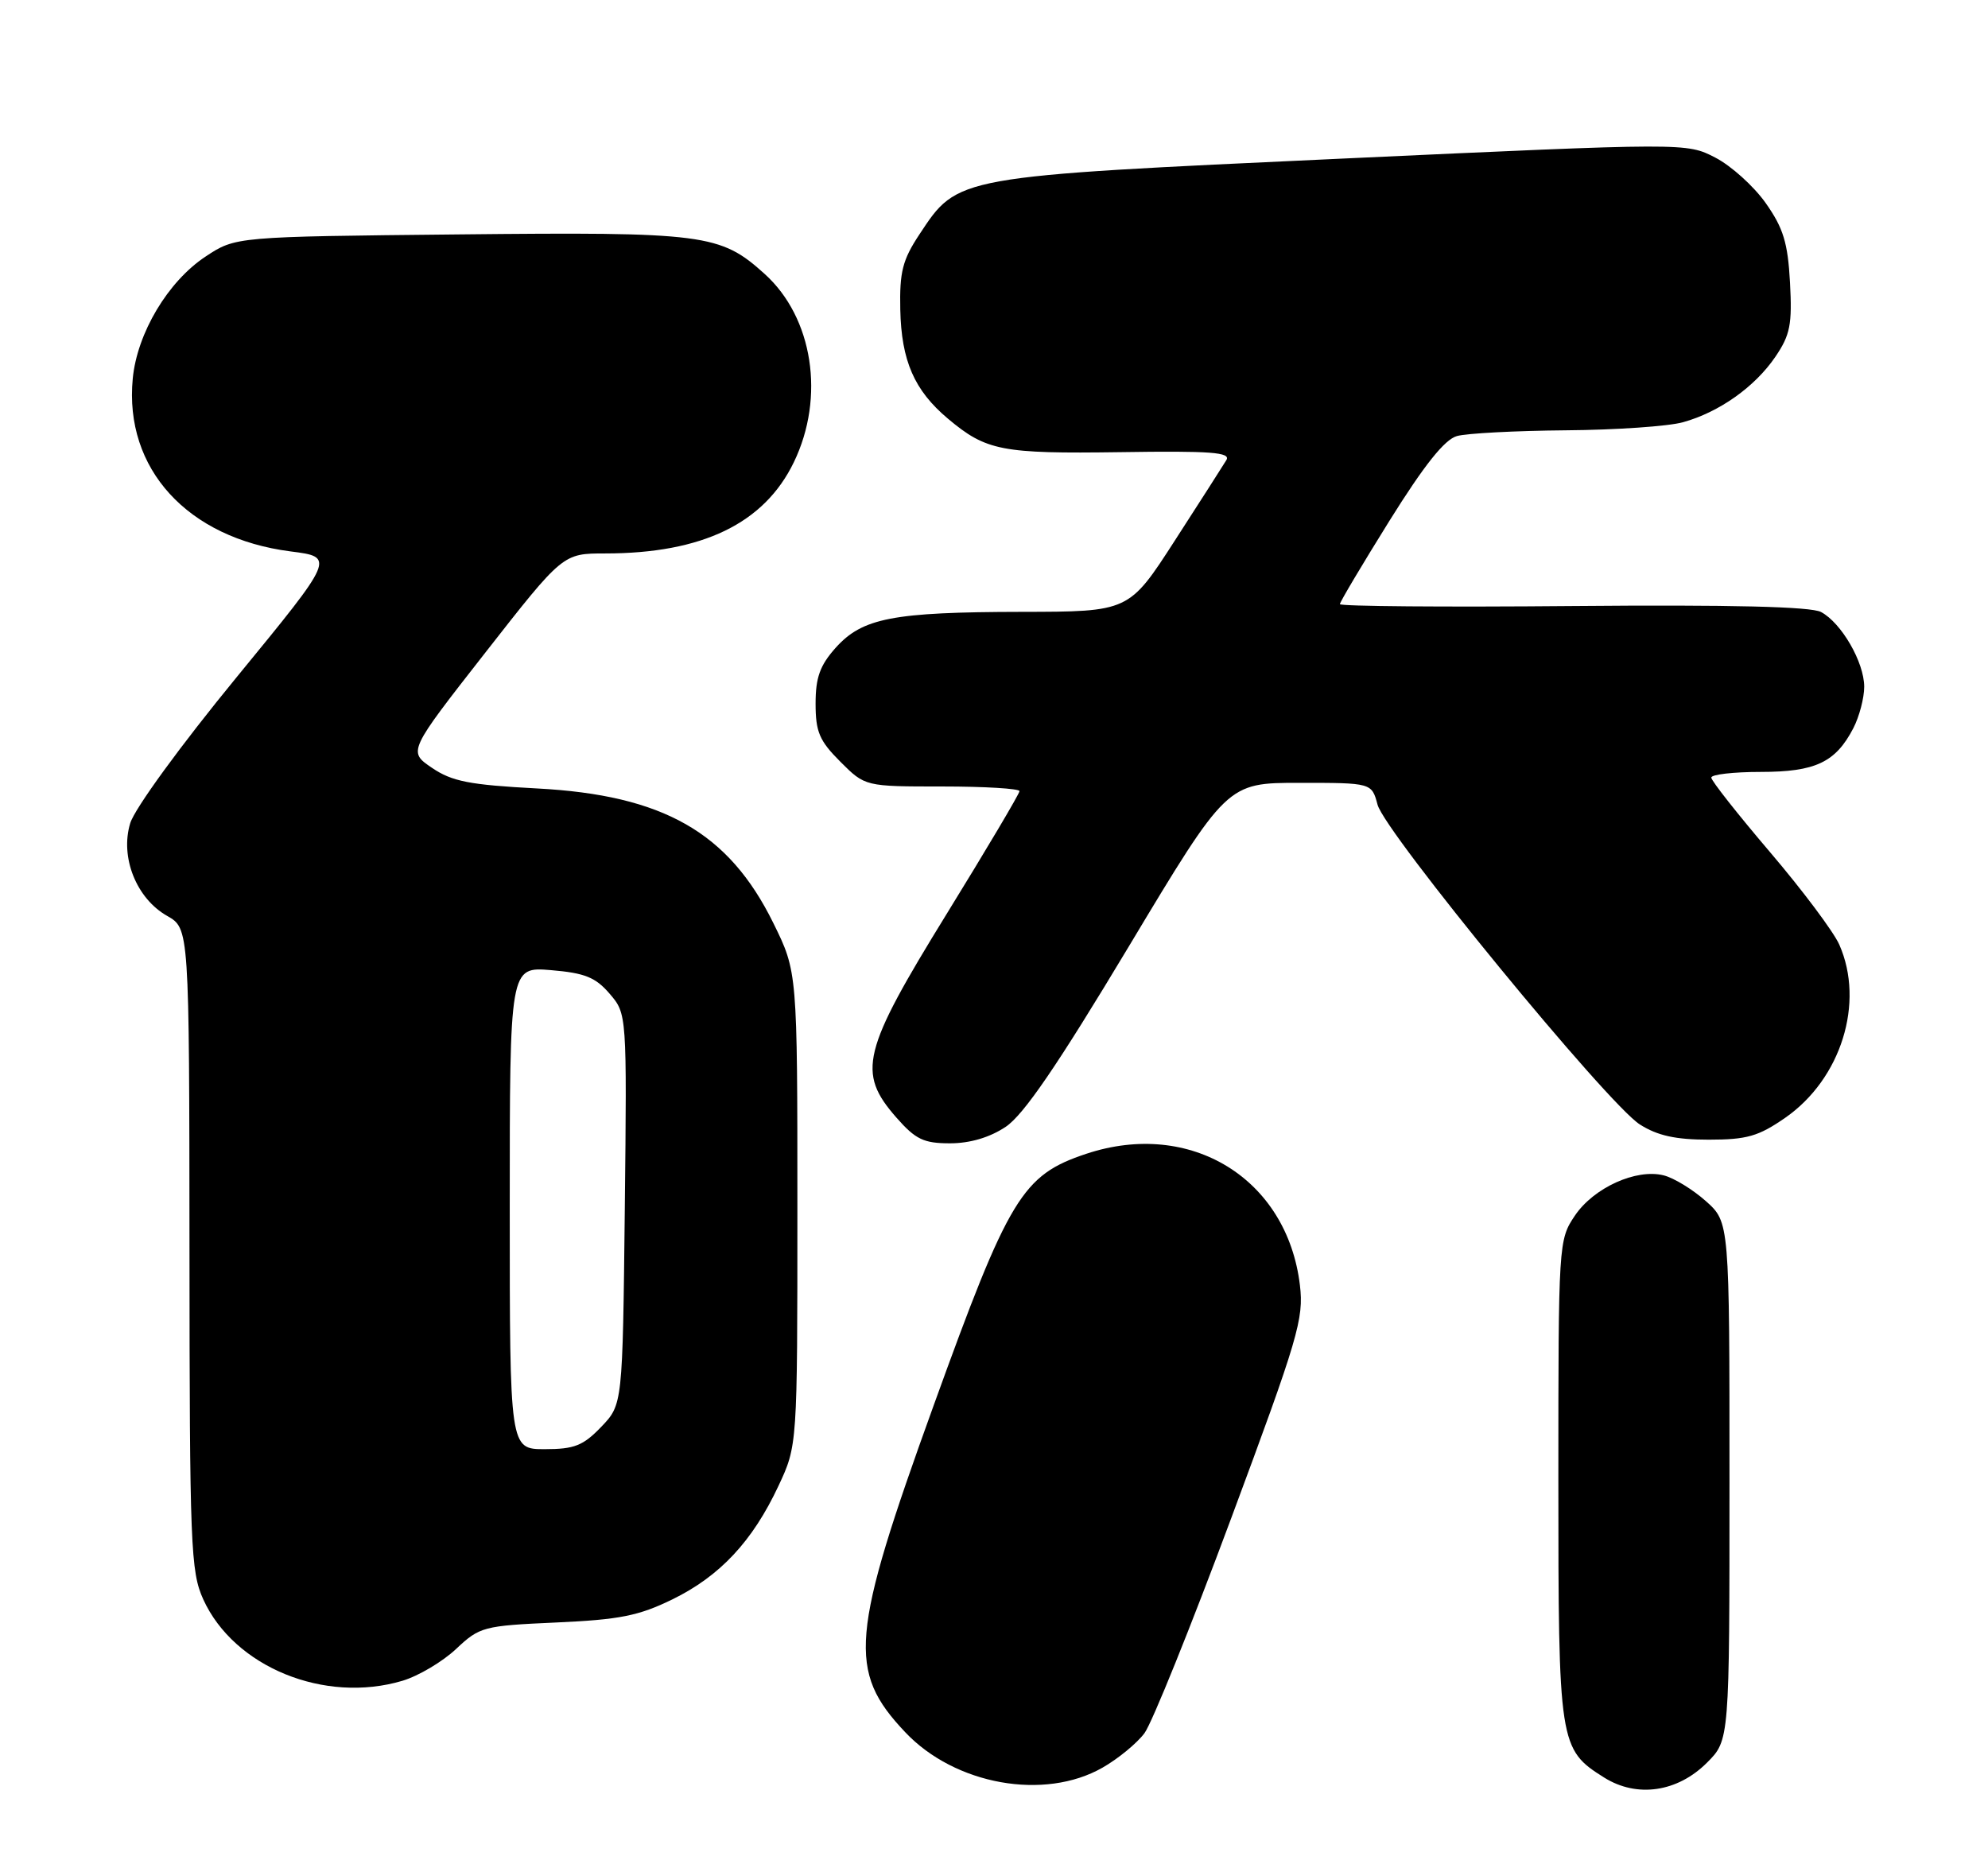 <?xml version="1.0" encoding="UTF-8" standalone="no"?>
<!DOCTYPE svg PUBLIC "-//W3C//DTD SVG 1.1//EN" "http://www.w3.org/Graphics/SVG/1.1/DTD/svg11.dtd" >
<svg xmlns="http://www.w3.org/2000/svg" xmlns:xlink="http://www.w3.org/1999/xlink" version="1.1" viewBox="0 0 273 256">
 <g >
 <path fill="currentColor"
d=" M 234.41 242.05 C 237.50 238.96 237.50 238.96 237.50 203.40 C 237.50 167.84 237.50 167.84 234.26 164.94 C 232.47 163.35 229.87 161.75 228.46 161.40 C 224.68 160.45 218.85 163.10 216.27 166.93 C 214.03 170.26 214.00 170.66 214.00 203.20 C 214.00 239.54 214.10 240.21 220.30 244.10 C 224.79 246.91 230.35 246.11 234.41 242.05 Z  M 151.41 242.73 C 153.55 241.51 156.15 239.37 157.17 237.99 C 158.19 236.61 163.55 223.34 169.07 208.49 C 178.28 183.73 179.06 181.09 178.51 176.49 C 176.76 161.84 163.50 153.68 149.17 158.44 C 140.37 161.37 138.57 164.33 128.20 193.03 C 116.77 224.63 116.35 229.46 124.31 237.87 C 131.14 245.10 143.42 247.30 151.41 242.73 Z  M 55.28 230.80 C 57.48 230.14 60.79 228.17 62.64 226.43 C 65.88 223.38 66.38 223.25 76.40 222.80 C 85.08 222.41 87.70 221.89 92.33 219.63 C 98.87 216.43 103.33 211.66 106.90 204.05 C 109.50 198.50 109.50 198.50 109.50 165.98 C 109.50 133.46 109.50 133.46 106.20 126.76 C 100.07 114.30 91.09 109.18 73.75 108.27 C 64.48 107.78 62.07 107.31 59.32 105.44 C 56.02 103.20 56.02 103.20 66.66 89.60 C 77.30 76.00 77.30 76.00 83.10 76.00 C 96.43 76.00 104.94 71.89 109.01 63.48 C 113.34 54.54 111.65 43.62 105.01 37.62 C 98.91 32.11 96.80 31.84 62.92 32.19 C 32.35 32.50 32.35 32.50 28.23 35.23 C 23.06 38.65 18.83 45.74 18.23 51.99 C 17.04 64.37 25.74 73.90 39.90 75.72 C 46.02 76.50 46.02 76.50 32.49 93.00 C 24.78 102.40 18.49 111.03 17.88 113.05 C 16.47 117.71 18.72 123.37 22.95 125.77 C 25.99 127.50 25.99 127.50 26.02 171.50 C 26.04 212.30 26.18 215.80 27.91 219.62 C 32.14 228.92 44.58 234.00 55.28 230.80 Z  M 138.10 154.74 C 140.57 153.09 145.18 146.35 155.00 129.99 C 168.50 107.50 168.50 107.50 178.44 107.50 C 188.37 107.50 188.37 107.50 189.17 110.50 C 190.18 114.31 220.79 151.63 225.19 154.41 C 227.61 155.95 230.11 156.50 234.65 156.50 C 239.89 156.50 241.48 156.04 245.16 153.49 C 252.83 148.16 256.10 137.69 252.58 129.72 C 251.80 127.95 247.52 122.24 243.08 117.03 C 238.64 111.82 235.00 107.21 235.00 106.78 C 235.00 106.35 238.05 106.00 241.78 106.00 C 249.30 106.00 252.07 104.69 254.51 99.99 C 255.33 98.40 256.00 95.84 256.00 94.30 C 255.99 90.93 252.88 85.54 250.07 84.04 C 248.69 83.30 237.73 83.03 216.01 83.22 C 198.41 83.38 184.00 83.26 184.00 82.96 C 184.00 82.67 187.07 77.51 190.82 71.49 C 195.59 63.85 198.38 60.35 200.07 59.88 C 201.41 59.50 208.12 59.15 215.00 59.09 C 221.88 59.04 229.13 58.54 231.12 57.98 C 236.09 56.60 241.00 53.12 243.81 48.98 C 245.84 45.99 246.12 44.55 245.81 38.79 C 245.51 33.32 244.89 31.31 242.47 27.88 C 240.84 25.57 237.72 22.76 235.55 21.64 C 231.60 19.60 231.60 19.60 184.30 21.78 C 131.06 24.24 131.58 24.14 126.25 32.20 C 123.94 35.69 123.52 37.34 123.63 42.50 C 123.78 49.54 125.55 53.60 130.16 57.48 C 135.43 61.91 137.53 62.32 153.85 62.09 C 166.34 61.90 169.05 62.11 168.41 63.18 C 167.97 63.91 164.78 68.89 161.32 74.25 C 155.03 84.00 155.03 84.00 140.27 84.02 C 122.58 84.05 118.43 84.86 114.75 88.96 C 112.60 91.37 112.00 93.03 112.00 96.62 C 112.00 100.50 112.52 101.72 115.40 104.60 C 118.80 108.00 118.80 108.00 129.40 108.00 C 135.23 108.00 140.00 108.29 140.00 108.64 C 140.00 108.99 135.50 116.58 130.00 125.50 C 118.37 144.37 117.65 147.26 123.10 153.47 C 125.74 156.47 126.84 157.00 130.46 157.00 C 133.20 157.00 135.91 156.20 138.10 154.74 Z  M 70.00 165.88 C 70.00 132.75 70.00 132.75 75.67 133.22 C 80.30 133.61 81.78 134.20 83.71 136.45 C 86.09 139.22 86.09 139.22 85.80 166.04 C 85.50 192.87 85.50 192.87 82.56 195.94 C 80.08 198.52 78.88 199.00 74.81 199.00 C 70.00 199.00 70.00 199.00 70.00 165.88 Z "/>
</g>
</svg>